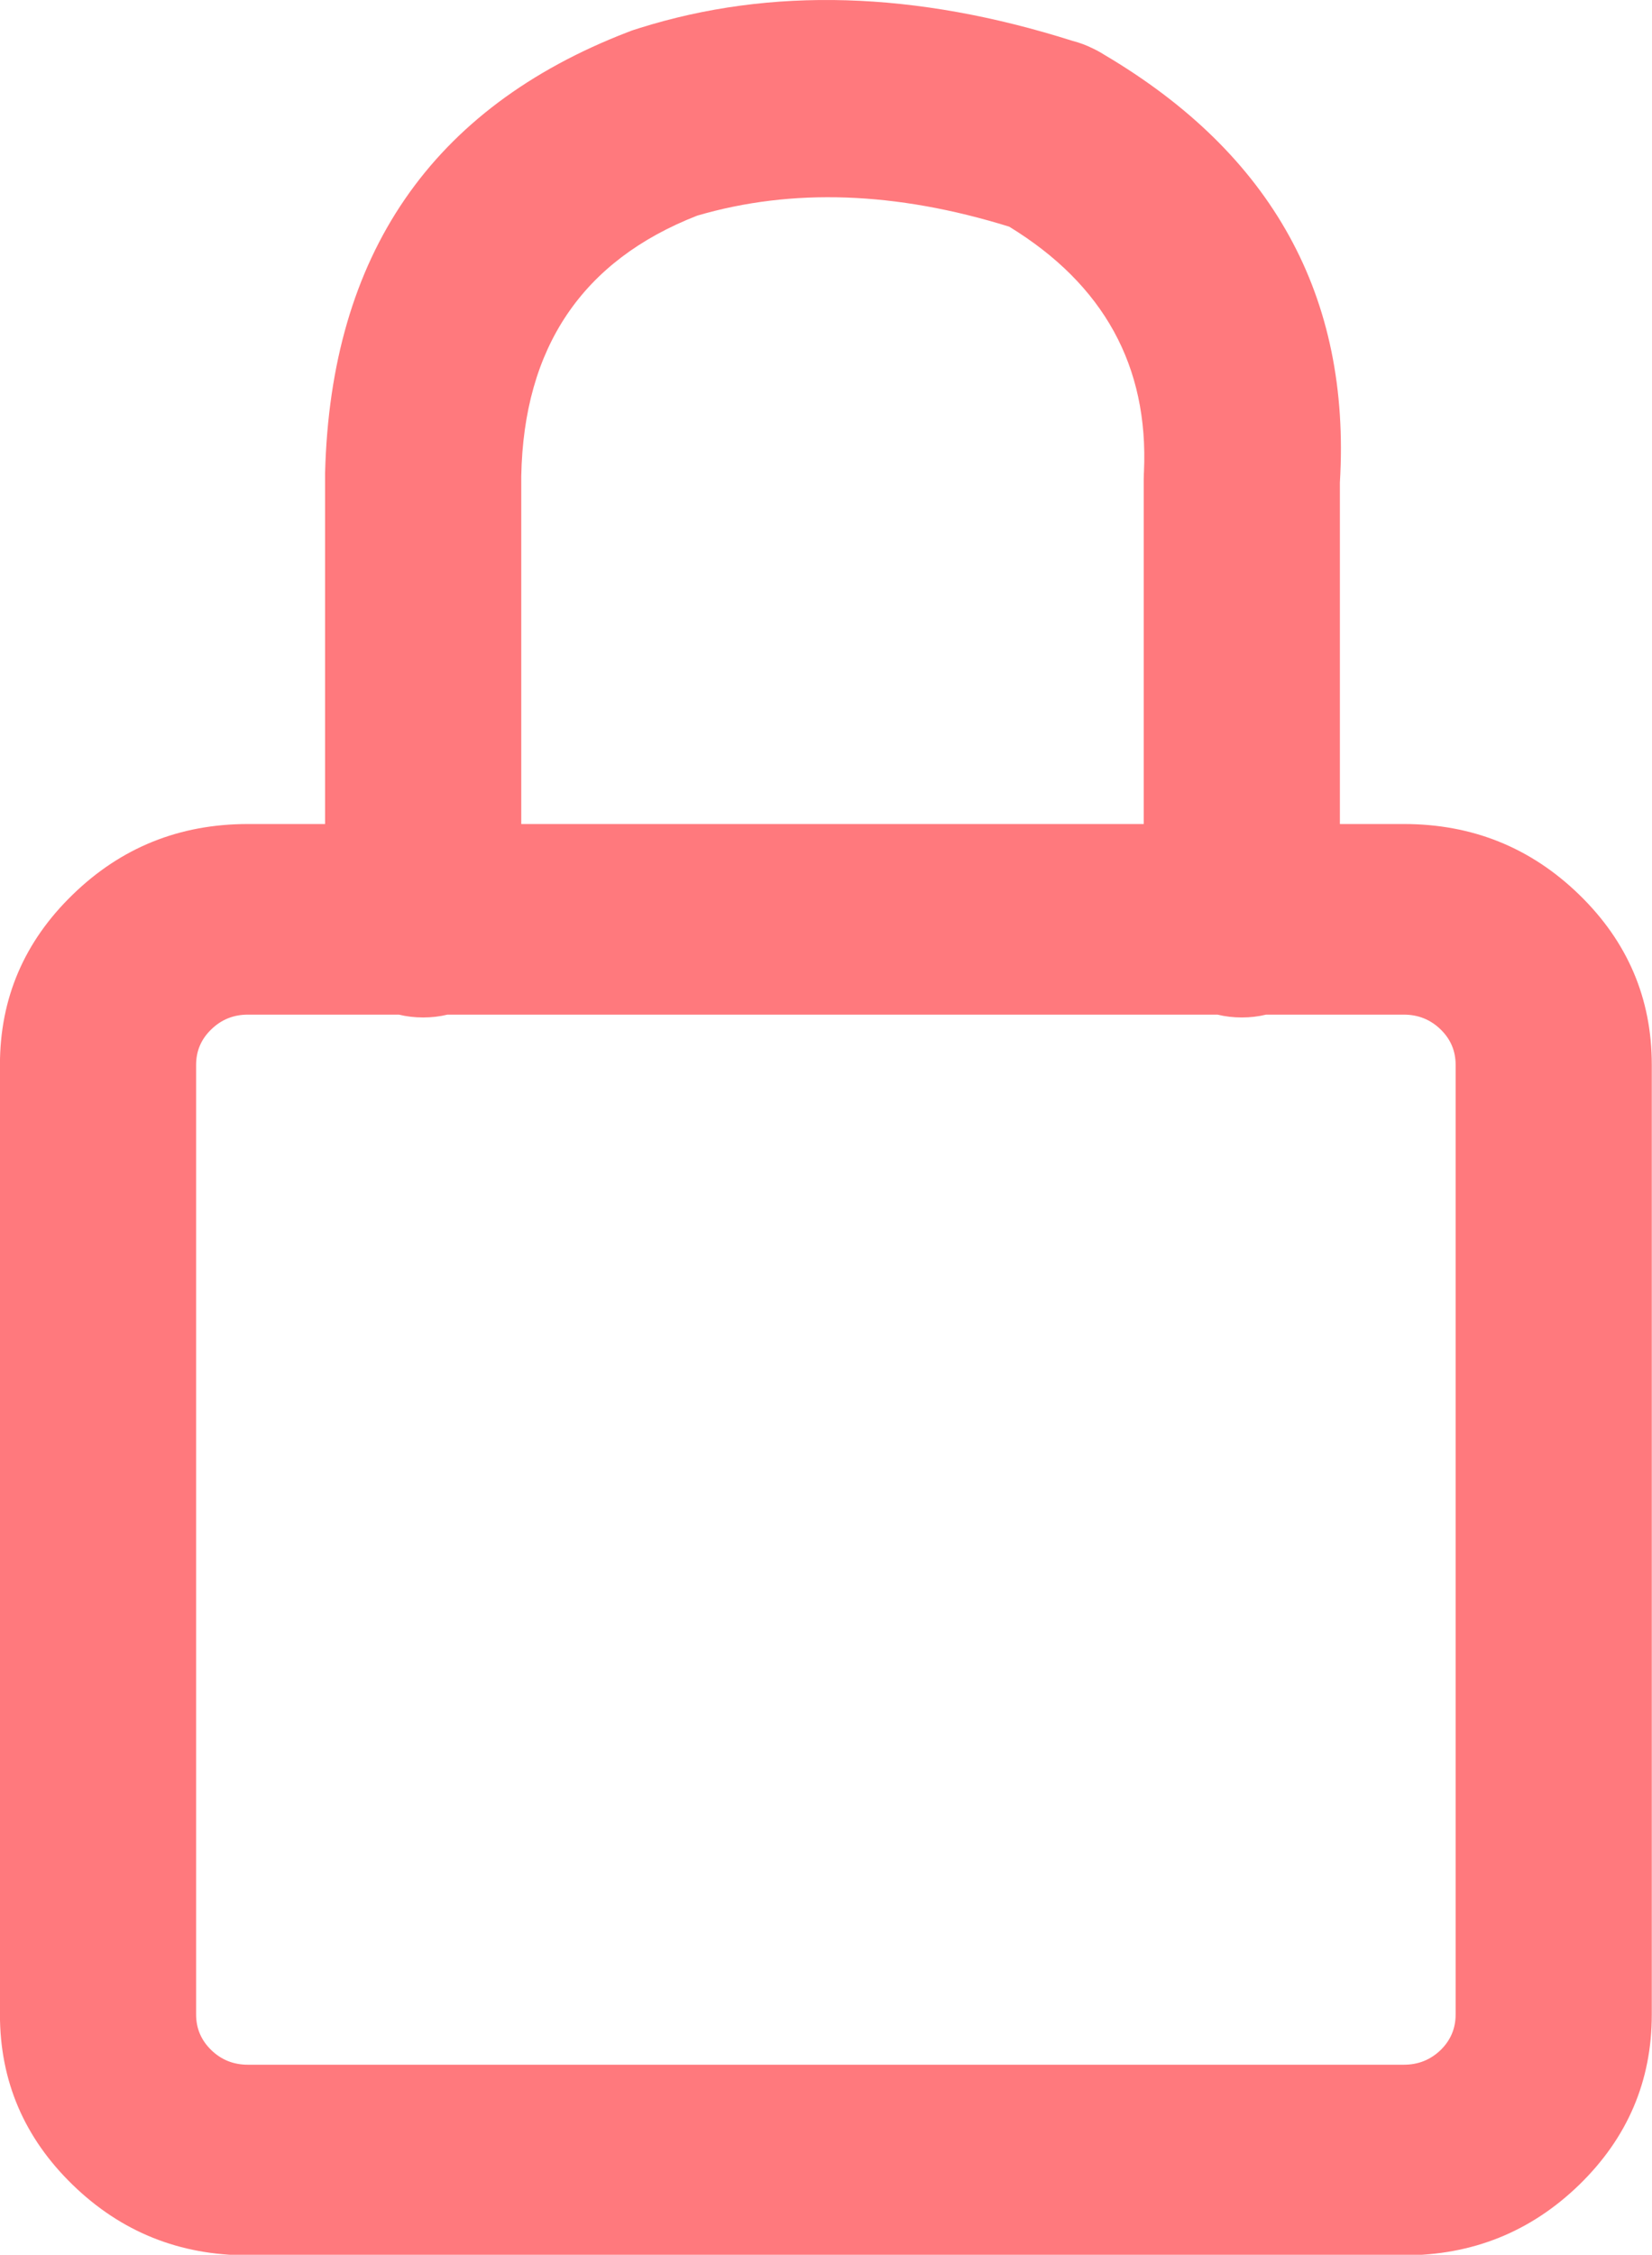 <svg xmlns="http://www.w3.org/2000/svg" version="1.1" xmlns:xlink="http://www.w3.org/1999/xlink" preserveAspectRatio="none" x="0px" y="0px" width="733px" height="1000px" viewBox="0 0 733 1000">
<defs/>

<g id="passwords">
<g transform="matrix( 1.088, 0, 0, 1.088, -187.65,-47) ">
<g>
<g>
<path fill="#FF797D" stroke="none" d="
M 718.9 379.1
L 718.9 239.9
Q 725.709 126.237 622.7 65.45 620.5 64.054 618.05 62.9 614.101 60.941 610 59.9 513.749 29.363 433.25 54.65 432.026 55.01 430.75 55.45
L 429.6 55.85
Q 429.475 55.932 429.3 56
L 428.45 56.3
Q 308.436 102.621 305.05 236 305.028 237.03 305.05 238
L 305.05 379.1 273.55 379.1
Q 231.7 379.1 202.1 407.9 172.45 436.65 172.45 477.25
L 172.45 864.4
Q 172.45 905 202.1 933.8 231.7 962.55 273.55 962.55
L 745 962.55
Q 786.85 962.55 816.5 933.8 846.1 905 846.1 864.4
L 846.1 477.25
Q 846.1 436.65 816.5 407.9 786.85 379.1 745 379.1
L 718.9 379.1
M 759.95 462.8
Q 766.1 468.75 766.1 477.25
L 766.1 864.4
Q 766.1 872.9 759.95 878.9 753.75 884.85 745 884.85
L 273.55 884.85
Q 264.8 884.85 258.65 878.9 252.45 872.9 252.45 864.4
L 252.45 477.25
Q 252.45 468.75 258.65 462.8 264.8 456.8 273.55 456.8
L 335.15 456.8
Q 339.868 457.948 345.05 457.95 350.232 457.948 354.95 456.8
L 669 456.8
Q 673.718 457.948 678.9 457.95 684.082 457.948 688.8 456.8
L 745 456.8
Q 753.75 456.8 759.95 462.8
M 385.05 379.1
L 385.05 237.3
Q 386.53 158.543 456.8 131.1 514.821 114.104 584.05 135.6 641.9 170.974 639 235.5 638.996 235.952 638.95 236.35 638.963 236.589 638.95 236.8
L 638.9 238.6
Q 638.9 238.693 638.9 238.75
L 638.9 379.1 385.05 379.1 Z"/>
</g>
</g>
</g>
</g>
</svg>